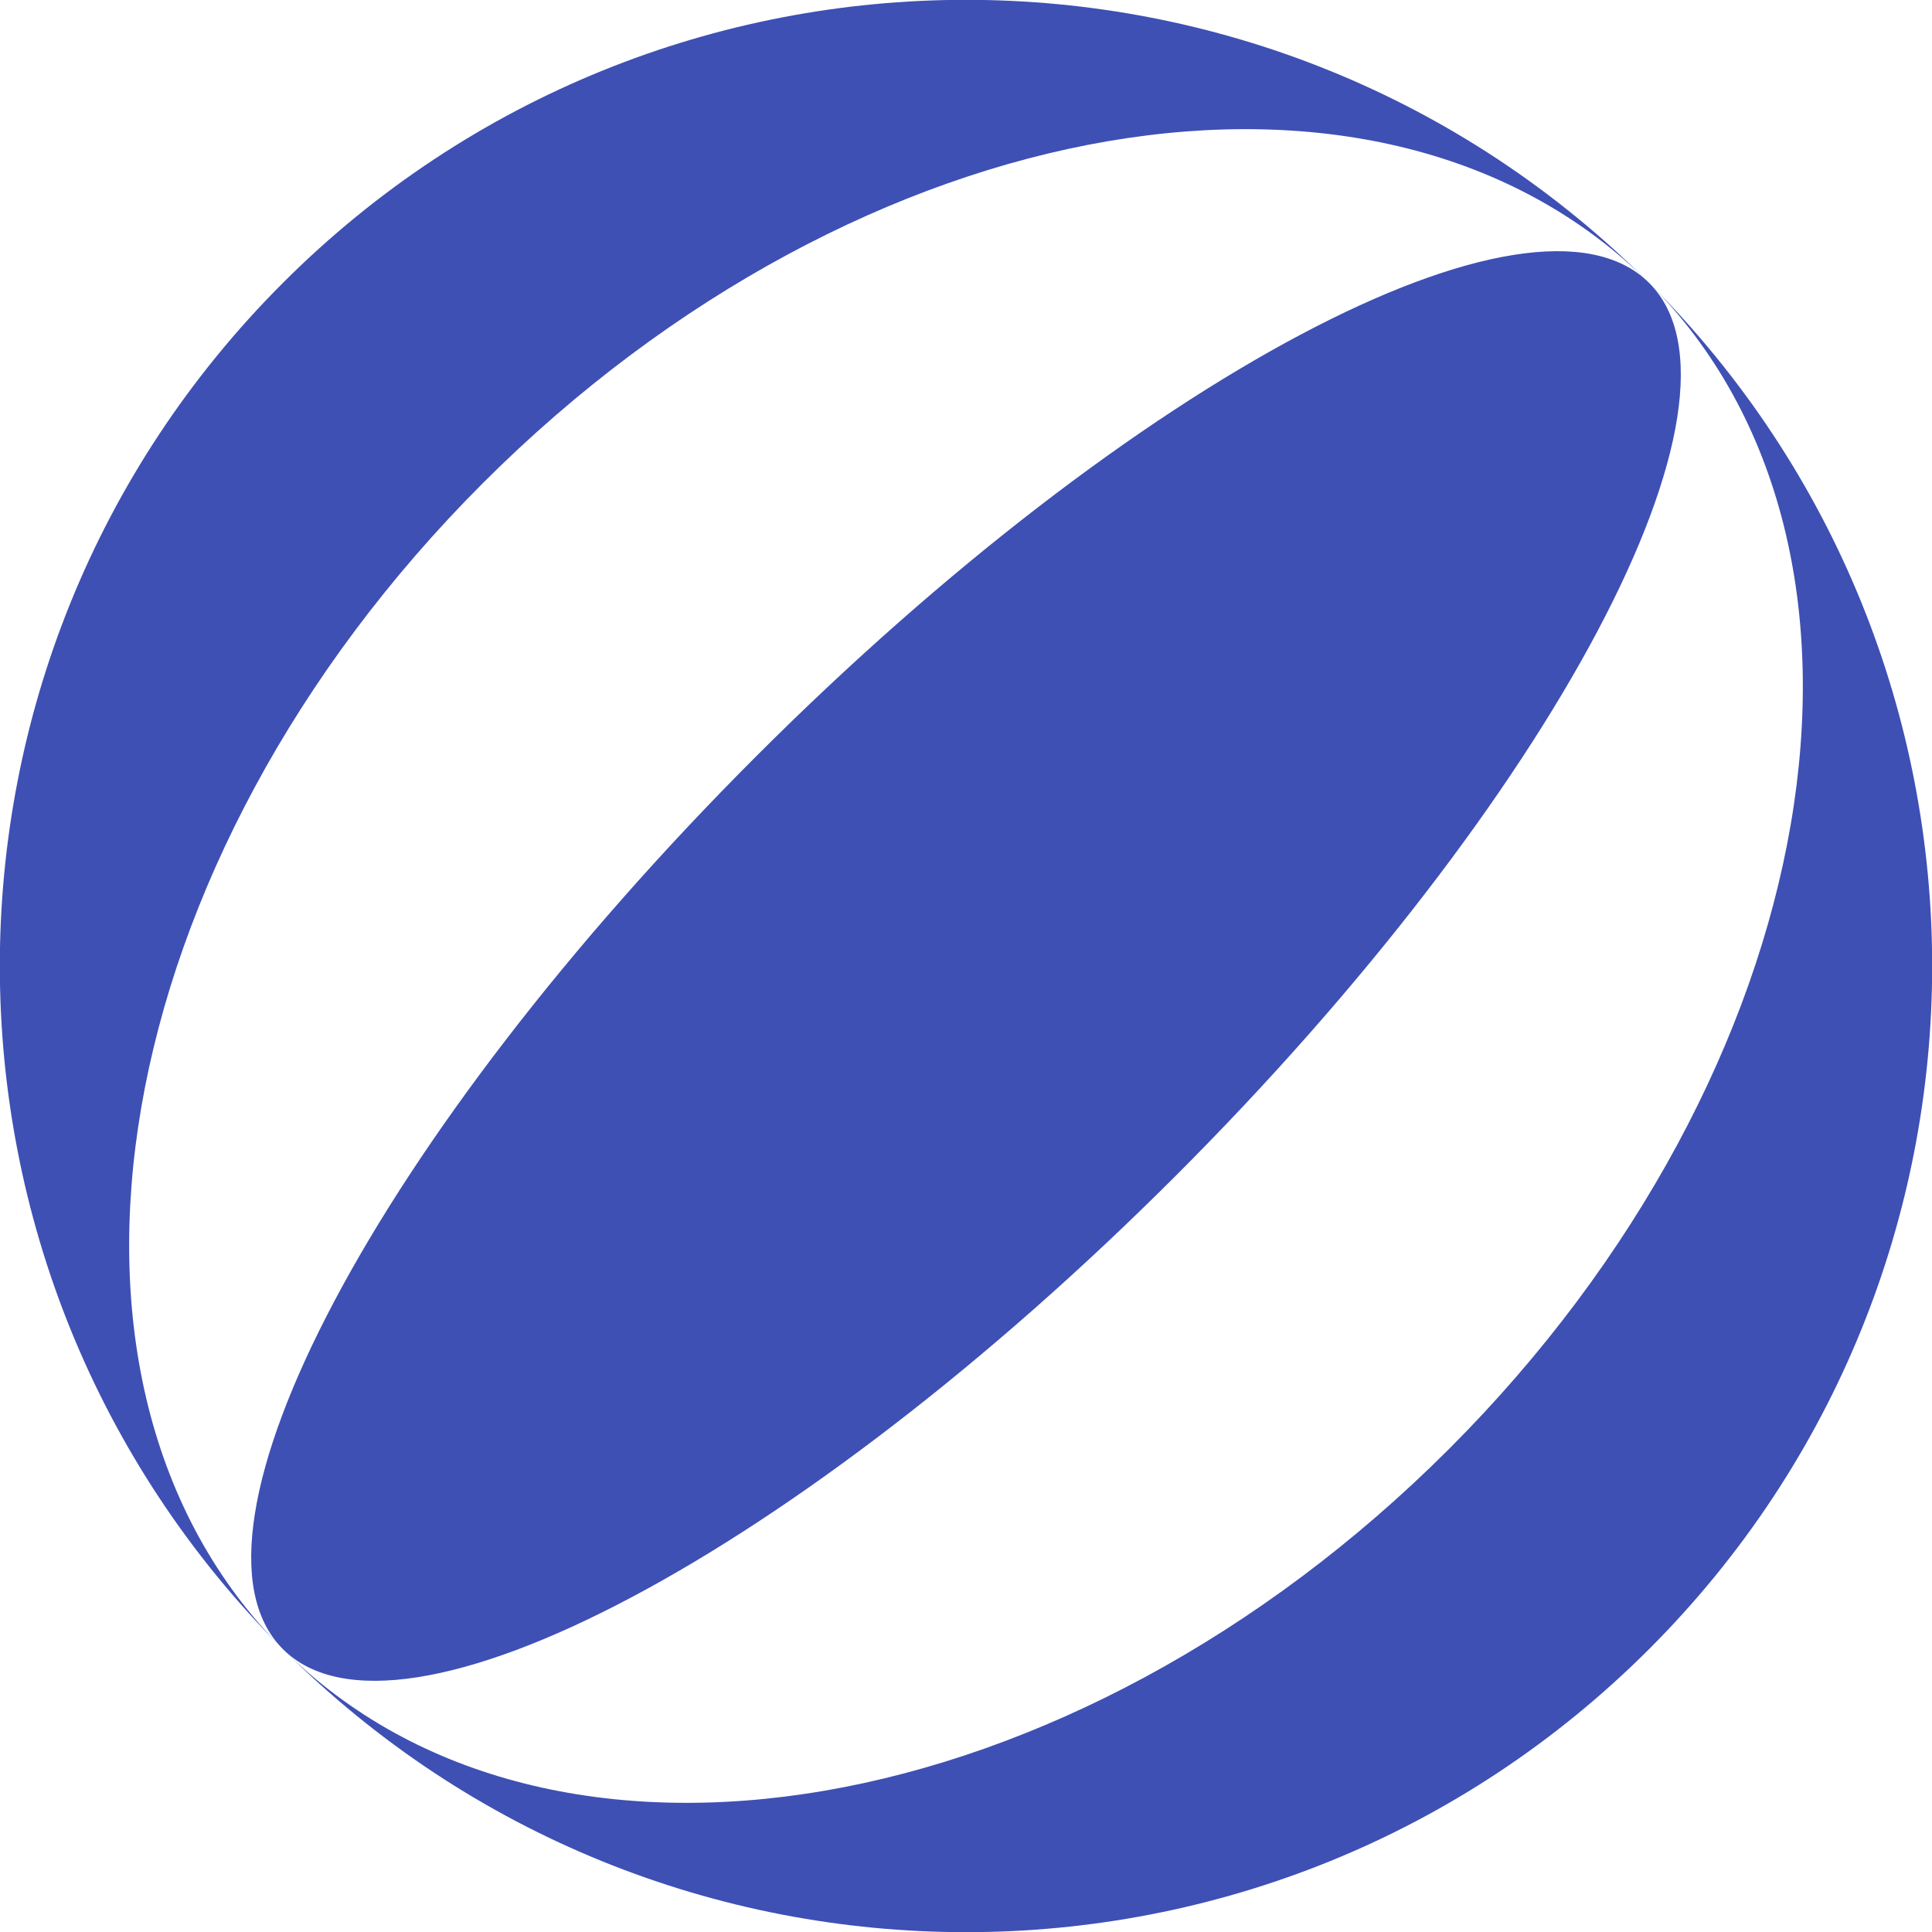 <?xml version="1.0" encoding="utf-8"?>
<!-- Generator: Adobe Illustrator 23.0.3, SVG Export Plug-In . SVG Version: 6.00 Build 0)  -->
<svg version="1.1" id="Layer_1" xmlns="http://www.w3.org/2000/svg" xmlns:xlink="http://www.w3.org/1999/xlink" x="0px" y="0px"
	 viewBox="0 0 280 280" style="enable-background:new 0 0 280 280;" xml:space="preserve">
<style type="text/css">
	.st0{fill:#3E50B4;}
</style>
<path class="st0" d="M109.6,109.6C164.3,54.9,222.2,24.2,239,41s-13.9,74.7-68.6,129.4S57.8,255.8,41,239S54.9,164.3,109.6,109.6z
	 M70,70c54.7-54.7,130.3-67.7,169-29C184.3-13.7,95.7-13.7,41,41s-54.7,143.3,0,198C2.3,200.3,15.3,124.7,70,70z M239,41
	c38.7,38.7,25.7,114.3-29,169S79.7,277.7,41,239c54.7,54.7,143.3,54.7,198,0S293.7,95.7,239,41z"/>
</svg>
